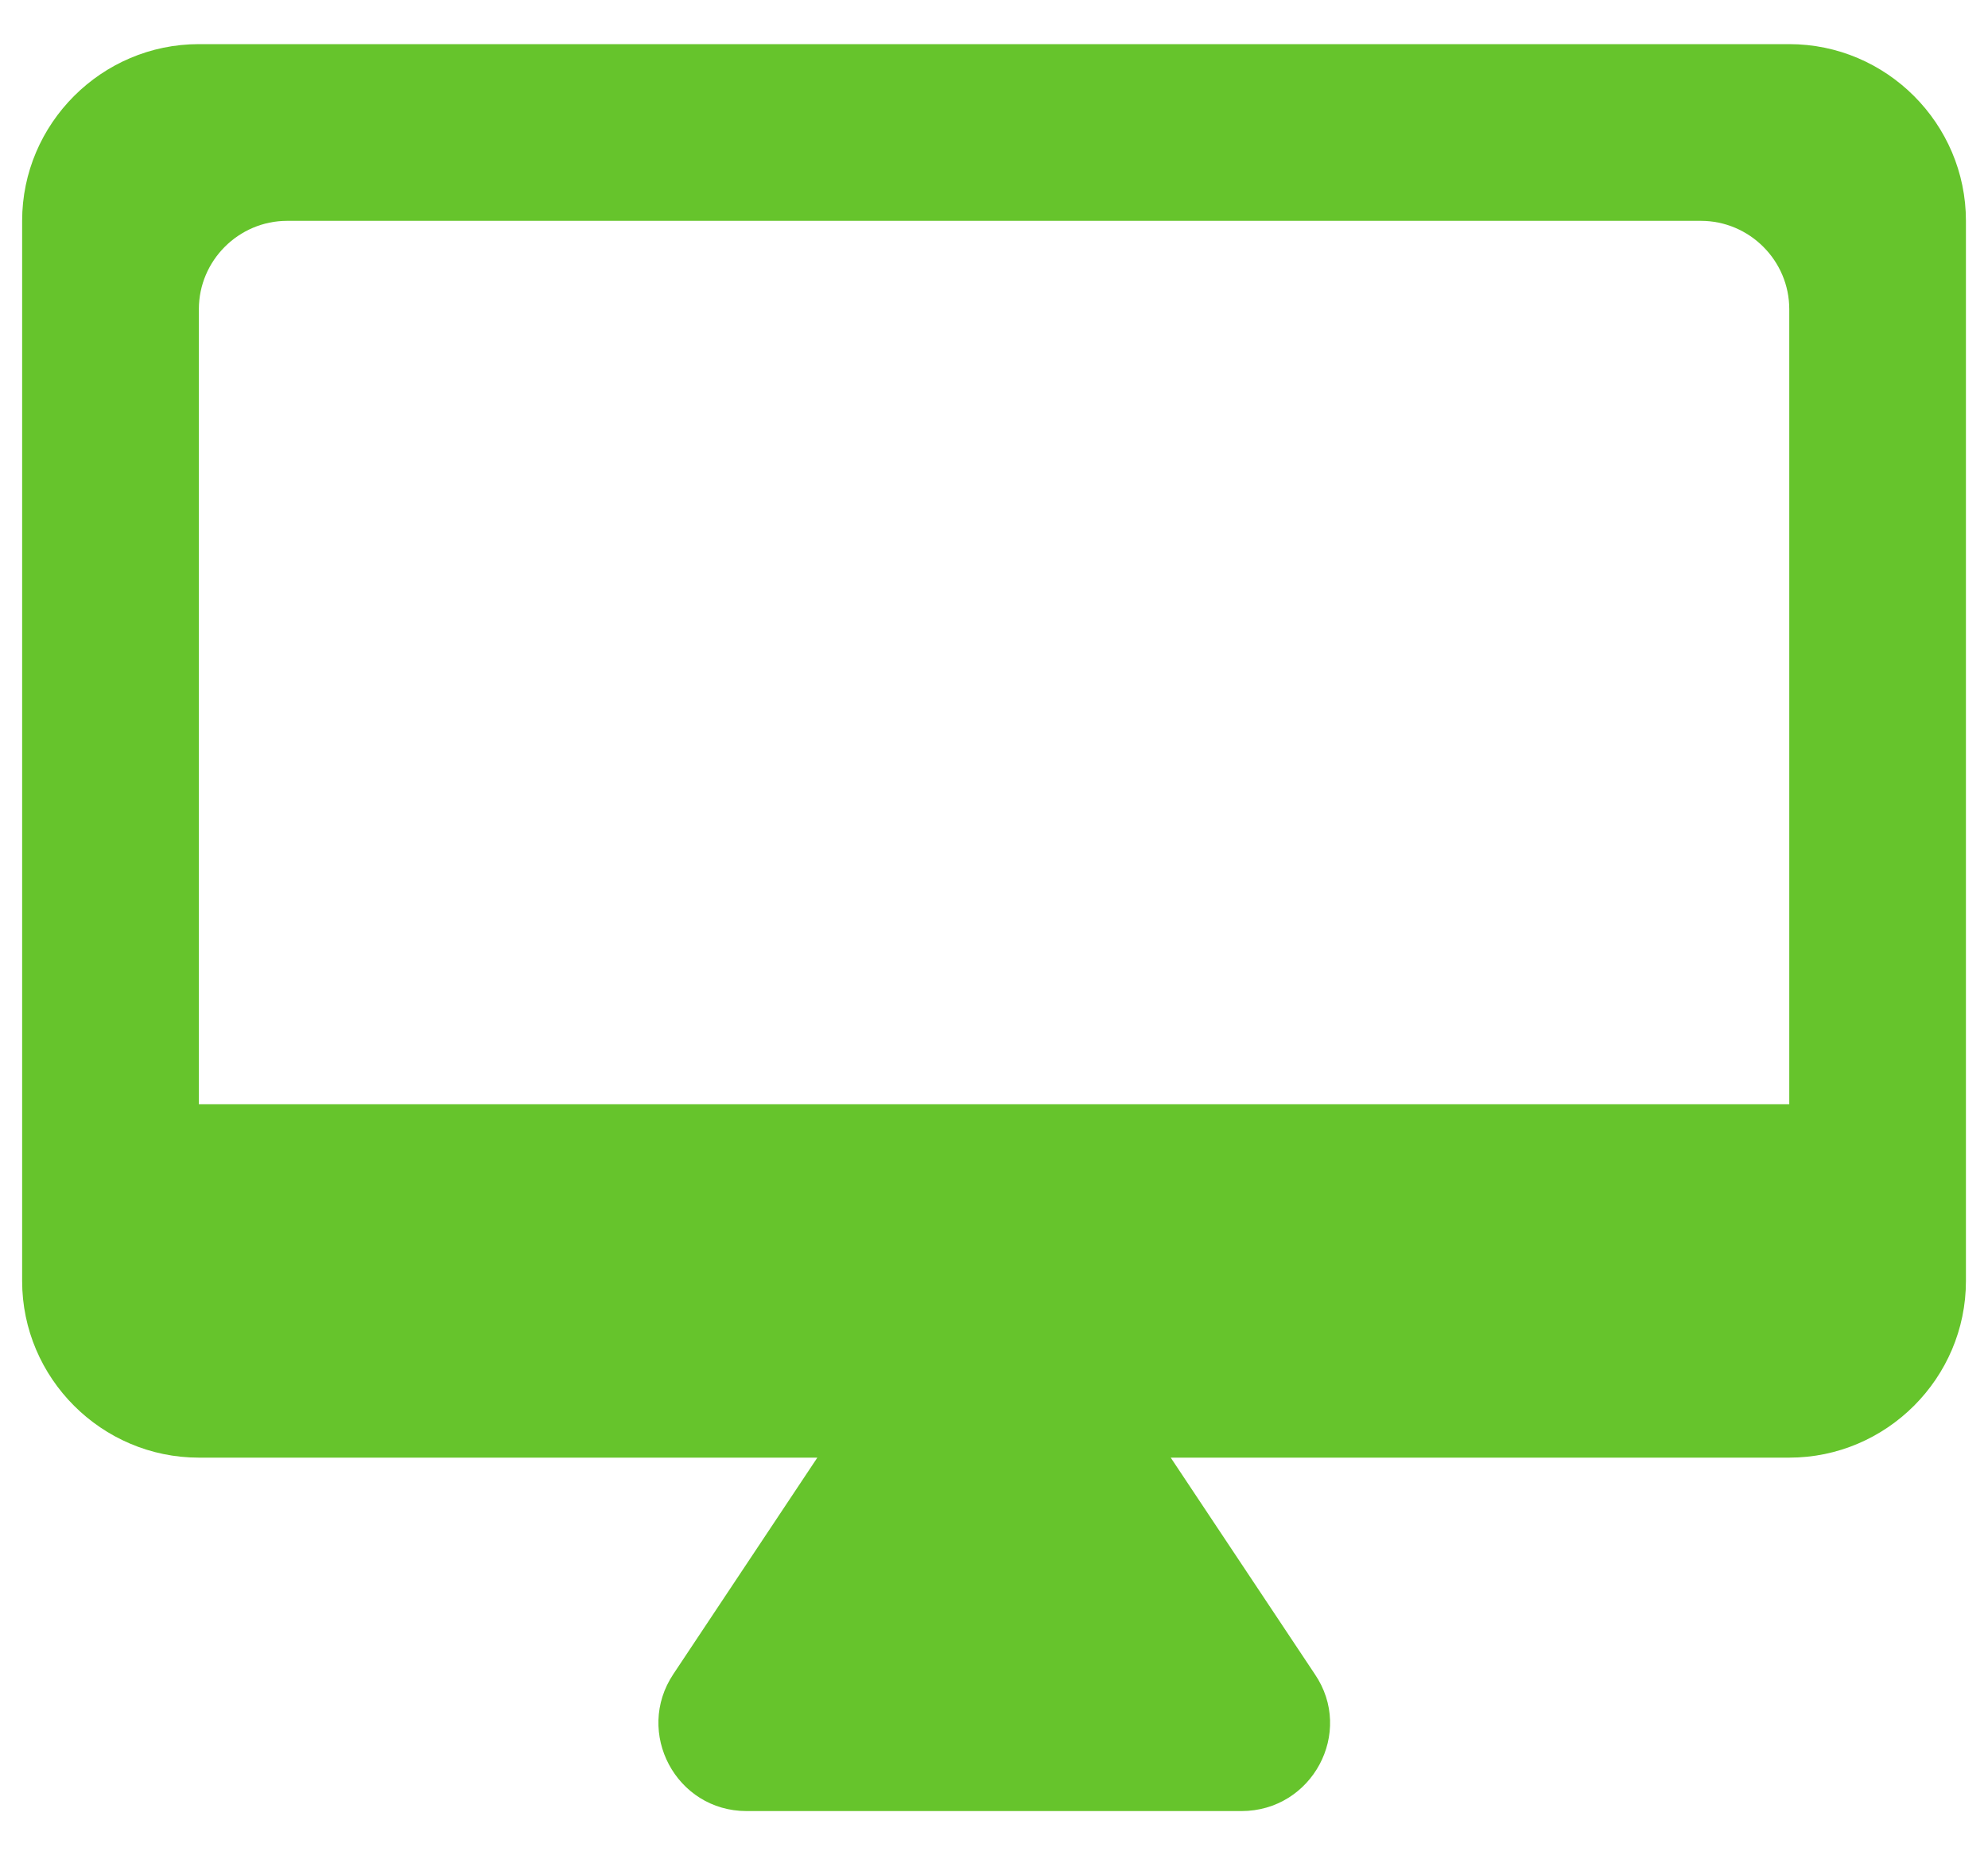 <svg width="30" height="28" viewBox="0 0 30 28" fill="none" xmlns="http://www.w3.org/2000/svg">
<path d="M27.001 0.666H3.001C1.534 0.666 0.334 1.866 0.334 3.333V19.333C0.334 20.799 1.534 21.999 3.001 21.999H12.334L10.161 25.266C9.574 26.146 10.201 27.333 11.267 27.333H18.734C19.801 27.333 20.441 26.146 19.841 25.266L17.667 21.999H27.001C28.467 21.999 29.667 20.799 29.667 19.333V3.333C29.667 1.866 28.467 0.666 27.001 0.666ZM27.001 16.666H3.001V4.666C3.001 3.933 3.601 3.333 4.334 3.333H25.667C26.401 3.333 27.001 3.933 27.001 4.666V16.666Z" fill="#66C42C"/>
</svg>
